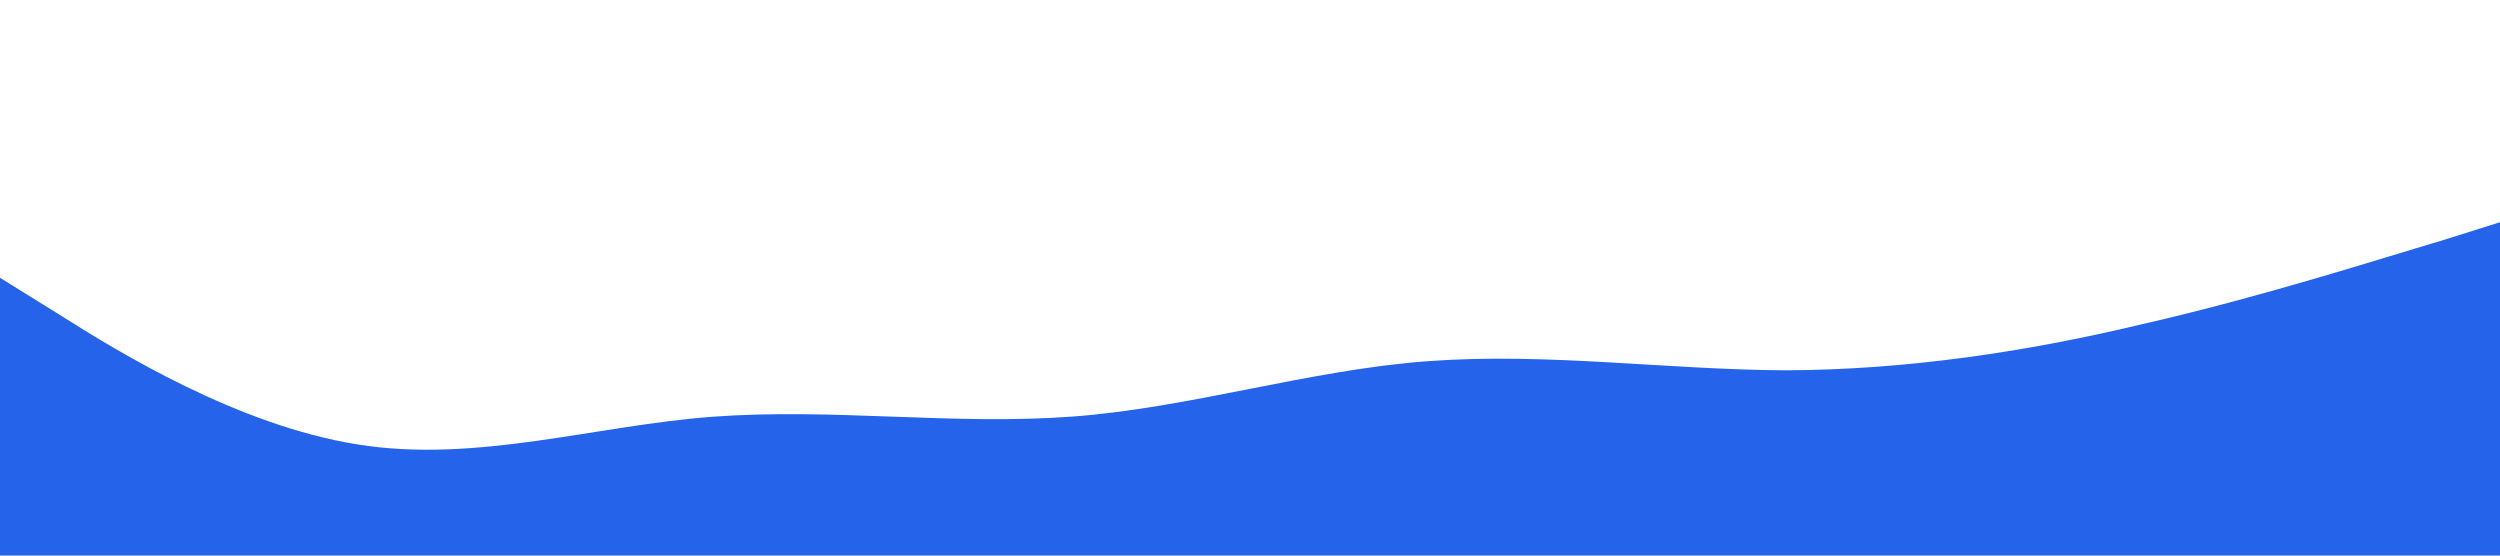 <svg xmlns="http://www.w3.org/2000/svg" viewBox="0 0 1440 320"><path fill="#2563eb" fill-opacity="1" d="M0,160L34.3,181.3C68.6,203,137,245,206,256C274.3,267,343,245,411,240C480,235,549,245,617,240C685.7,235,754,213,823,208C891.4,203,960,213,1029,213.3C1097.1,213,1166,203,1234,186.7C1302.9,171,1371,149,1406,138.7L1440,128L1440,320L1405.7,320C1371.4,320,1303,320,1234,320C1165.7,320,1097,320,1029,320C960,320,891,320,823,320C754.3,320,686,320,617,320C548.6,320,480,320,411,320C342.9,320,274,320,206,320C137.1,320,69,320,34,320L0,320Z"></path></svg>